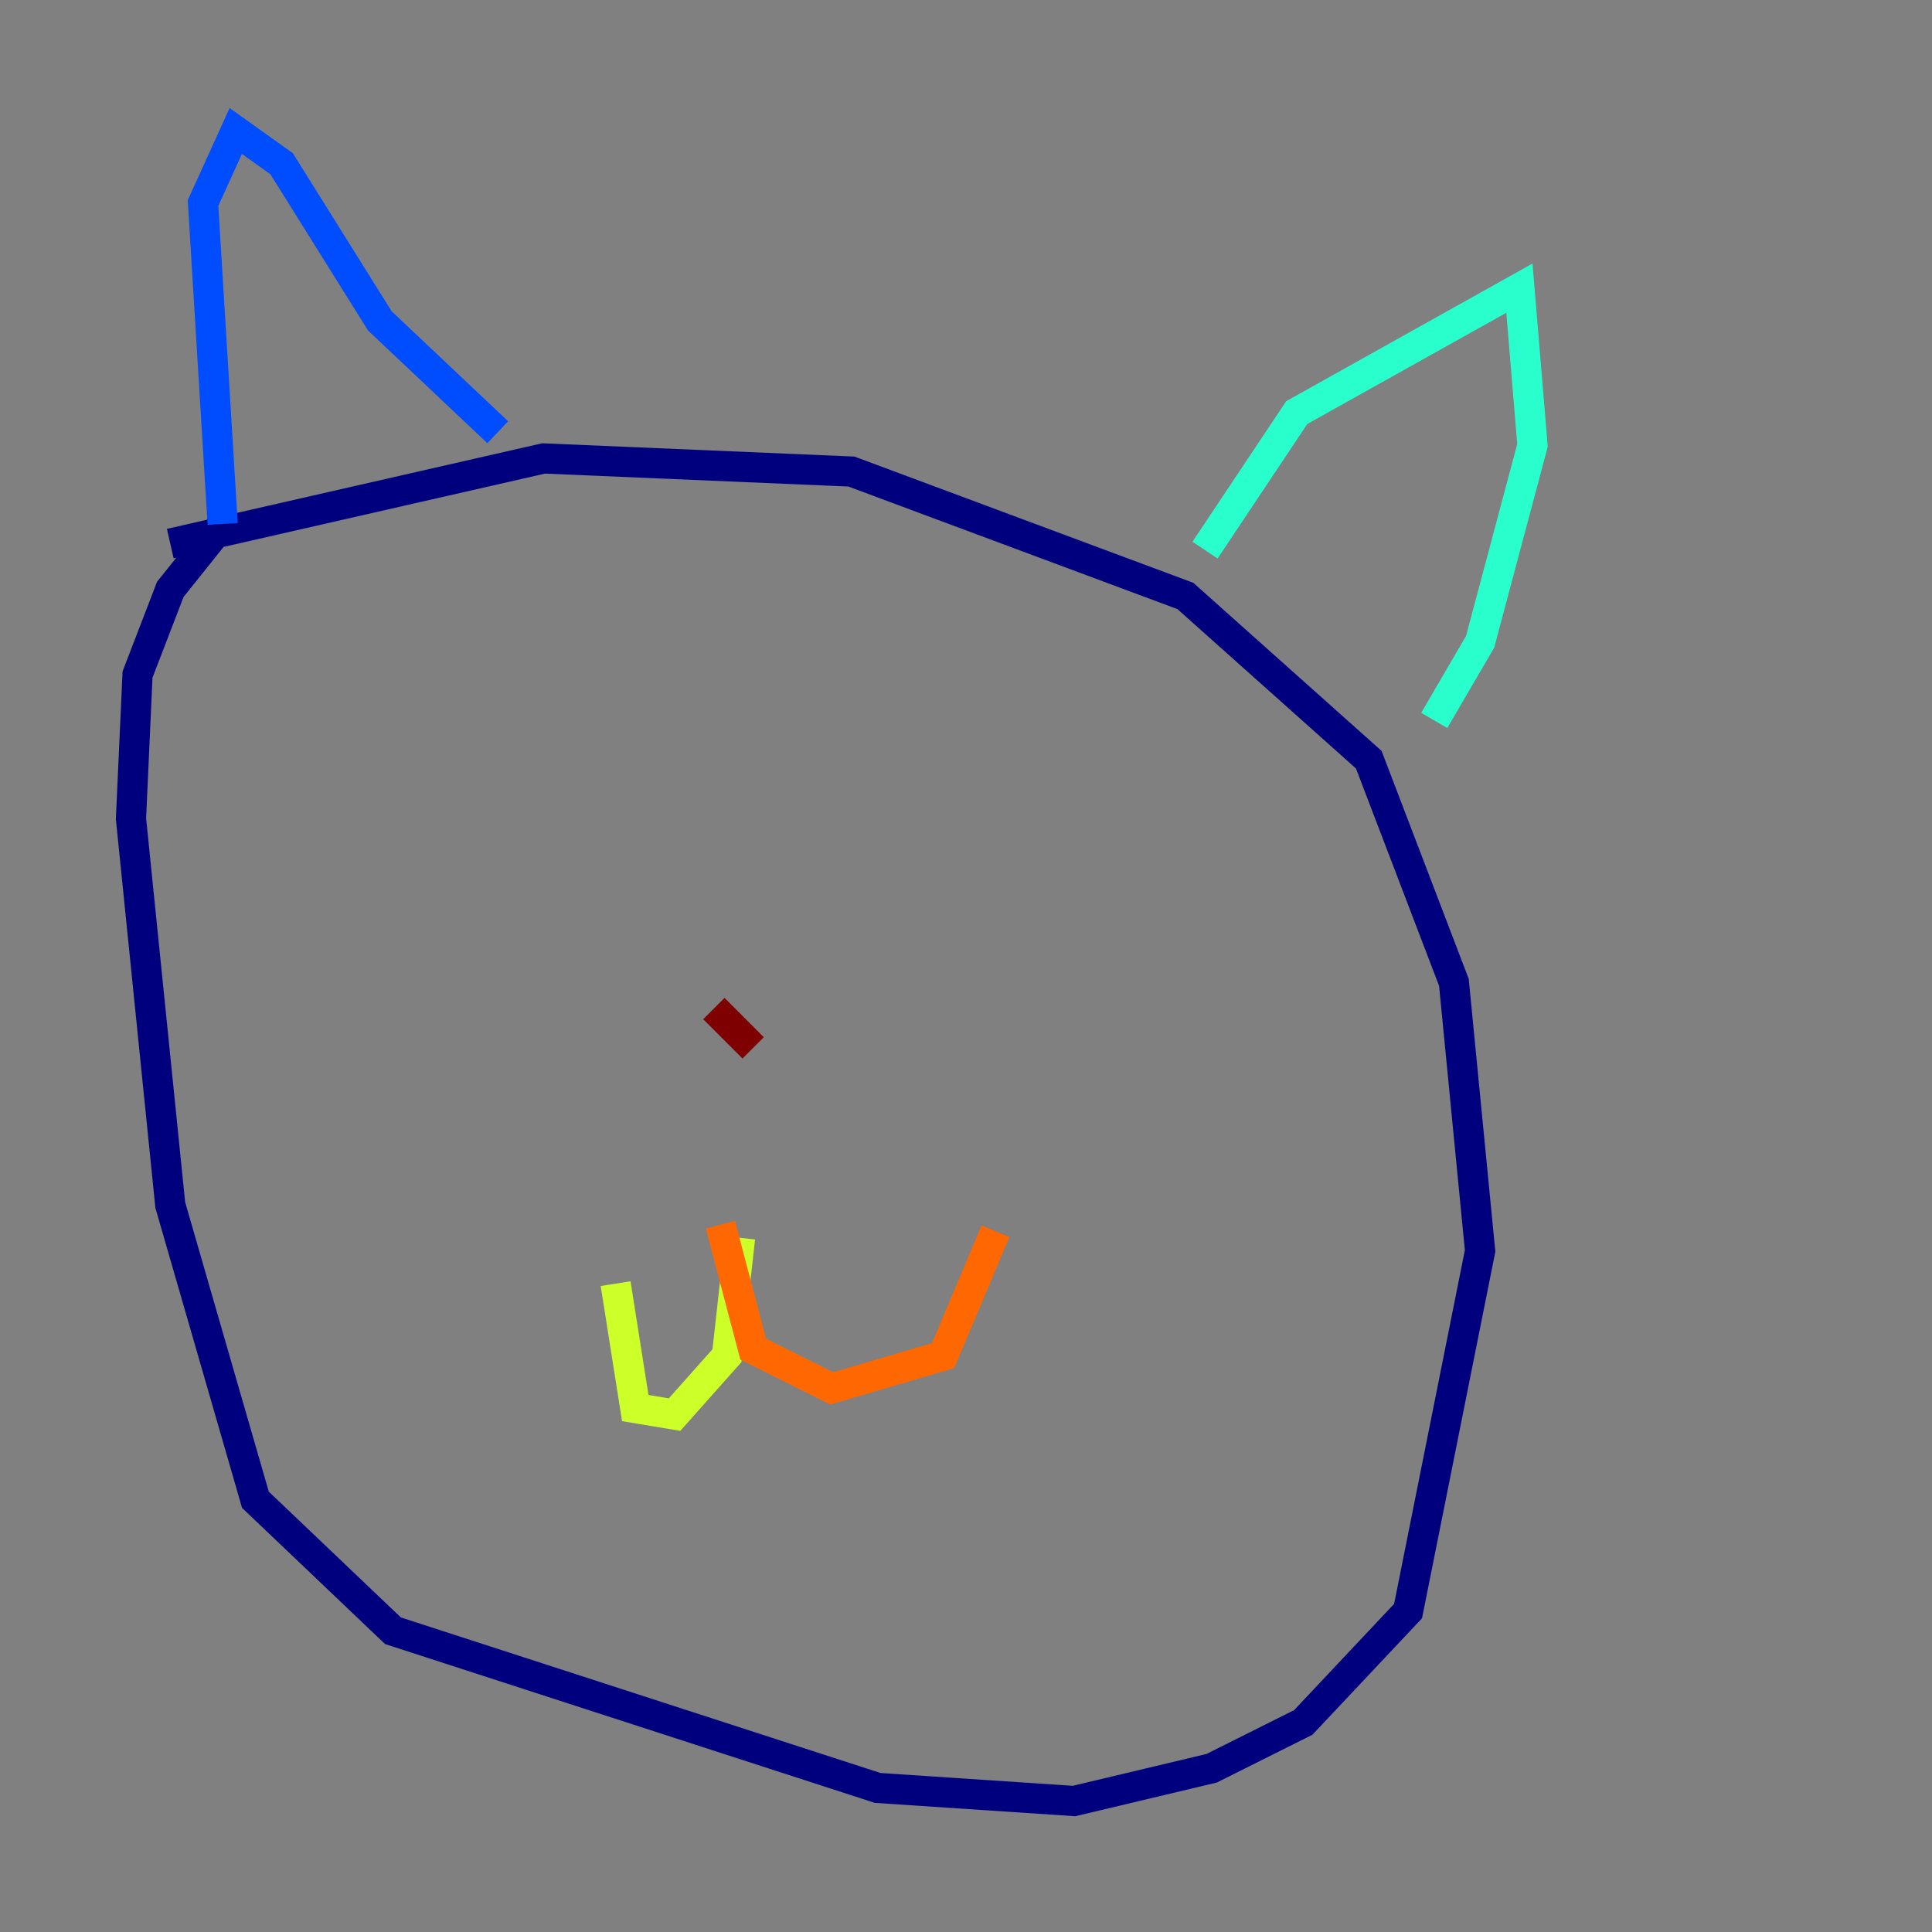 <?xml version="1.0" encoding="utf-8" ?>
<svg baseProfile="tiny" height="128" version="1.2" viewBox="0,0,128,128" width="128" xmlns="http://www.w3.org/2000/svg" xmlns:ev="http://www.w3.org/2001/xml-events" xmlns:xlink="http://www.w3.org/1999/xlink"><rect x="0" y="0" width="128" height="128" fill="#808080" stroke="none"/><defs /><polyline fill="none" points="11.281,36.014 36.014,30.373 56.407,31.241 78.536,39.485 90.685,50.332 96.325,65.085 98.061,82.875 93.288,106.739 86.346,114.115 80.271,117.153 71.159,119.322 58.142,118.454 26.034,108.041 16.922,99.363 11.281,79.837 8.678,54.237 9.112,44.691 11.281,39.051 14.752,34.712" stroke="#00007f" stroke-width="2" /><polyline fill="none" points="14.752,34.712 13.451,13.451 15.62,8.678 18.658,10.848 25.166,21.261 32.976,28.637" stroke="#004cff" stroke-width="2" /><polyline fill="none" points="79.837,36.447 85.912,27.336 100.664,19.091 101.532,29.505 98.061,42.522 95.024,47.729" stroke="#29ffcd" stroke-width="2" /><polyline fill="none" points="49.031,82.007 48.163,89.817 44.691,93.722 42.088,93.288 40.786,85.044" stroke="#cdff29" stroke-width="2" /><polyline fill="none" points="47.729,81.139 49.898,89.383 55.105,91.986 62.481,89.817 65.953,81.573" stroke="#ff6700" stroke-width="2" /><polyline fill="none" points="47.295,66.82 49.898,69.424" stroke="#7f0000" stroke-width="2" /></svg>